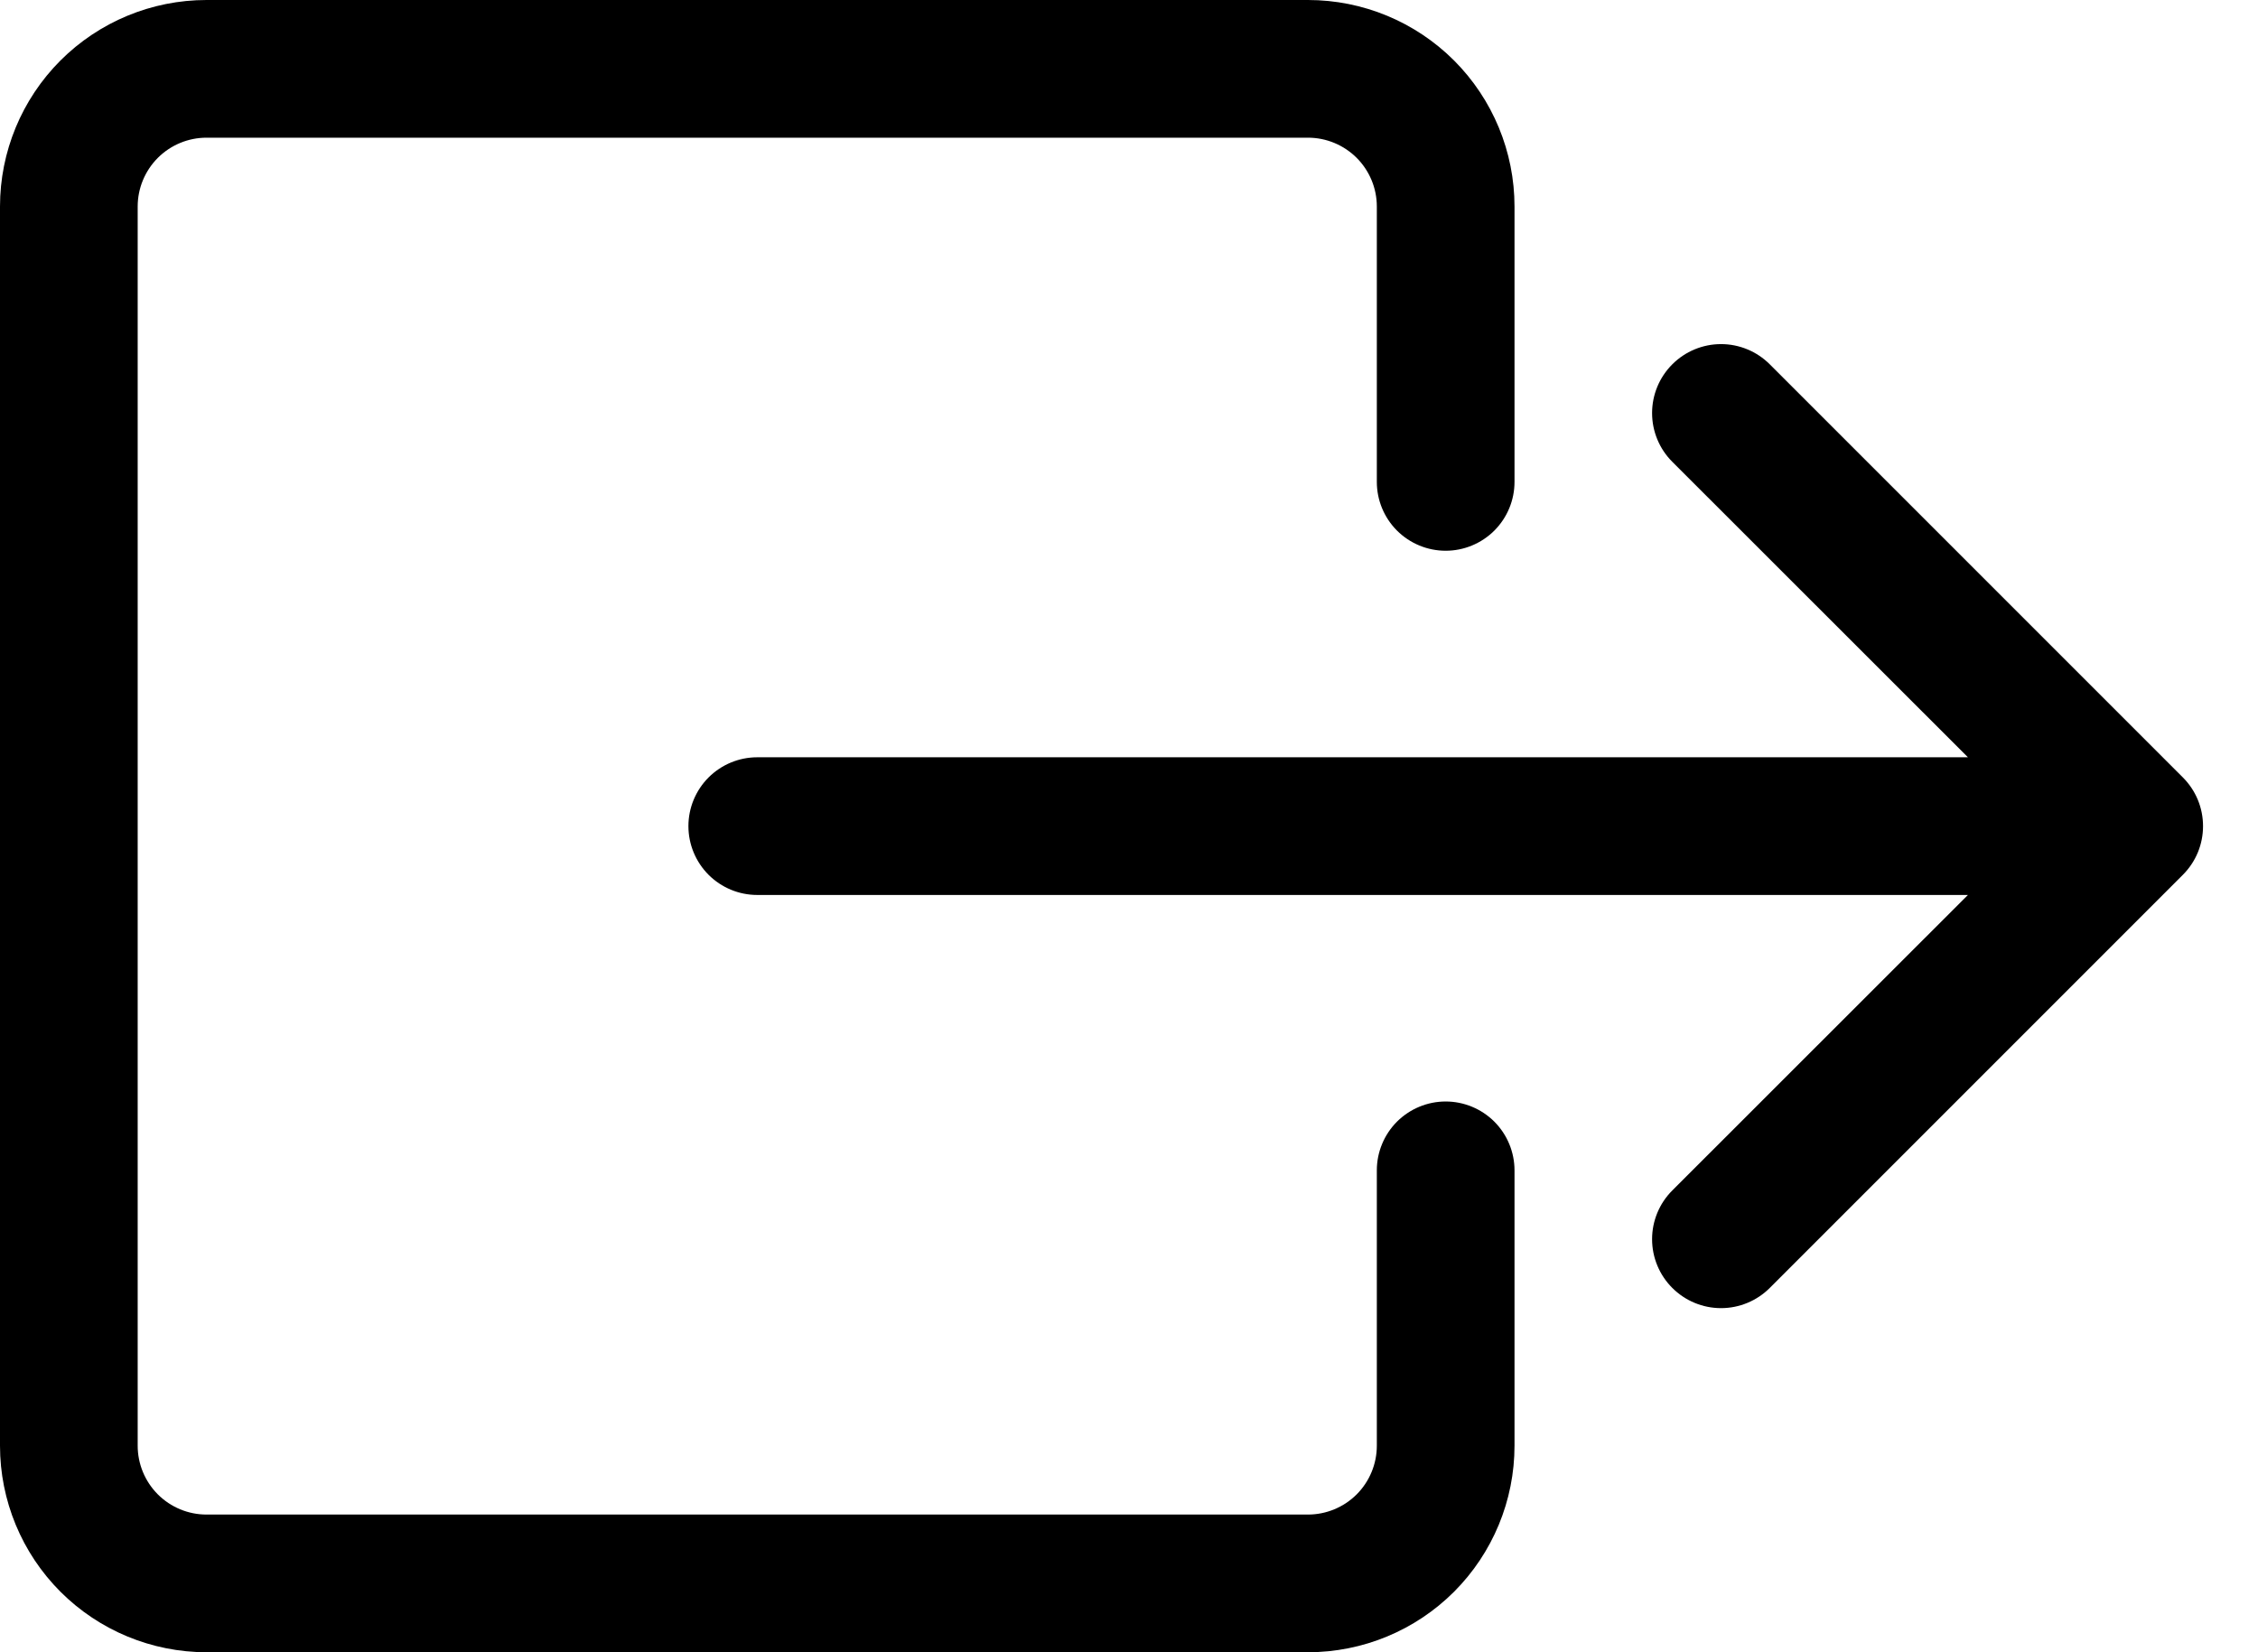 <svg width="41" height="30" viewBox="0 0 41 30" fill="none" xmlns="http://www.w3.org/2000/svg">
<path fill-rule="evenodd" clip-rule="evenodd" d="M25 26.25C25 26.581 24.868 26.899 24.634 27.134C24.399 27.368 24.081 27.5 23.75 27.5H3.75C3.418 27.5 3.101 27.368 2.866 27.134C2.632 26.899 2.5 26.581 2.5 26.25V3.75C2.5 3.418 2.632 3.101 2.866 2.866C3.101 2.632 3.418 2.5 3.75 2.5H23.75C24.081 2.5 24.399 2.632 24.634 2.866C24.868 3.101 25 3.418 25 3.75V8.75C25 9.082 25.132 9.399 25.366 9.634C25.601 9.868 25.919 10 26.25 10C26.581 10 26.899 9.868 27.134 9.634C27.368 9.399 27.5 9.082 27.5 8.75V3.75C27.5 2.755 27.105 1.802 26.402 1.098C25.698 0.395 24.745 0 23.75 0H3.75C2.755 0 1.802 0.395 1.098 1.098C0.395 1.802 0 2.755 0 3.75L0 26.25C0 27.245 0.395 28.198 1.098 28.902C1.802 29.605 2.755 30 3.75 30H23.75C24.745 30 25.698 29.605 26.402 28.902C27.105 28.198 27.5 27.245 27.5 26.25V21.25C27.5 20.919 27.368 20.601 27.134 20.366C26.899 20.132 26.581 20 26.25 20C25.919 20 25.601 20.132 25.366 20.366C25.132 20.601 25 20.919 25 21.25V26.25Z" fill="black"/>
<path fill-rule="evenodd" clip-rule="evenodd" d="M39.635 15.885C39.751 15.769 39.844 15.631 39.907 15.479C39.97 15.327 40.002 15.164 40.002 15C40.002 14.836 39.97 14.673 39.907 14.521C39.844 14.369 39.751 14.231 39.635 14.115L32.135 6.615C31.9 6.38 31.582 6.248 31.25 6.248C30.918 6.248 30.6 6.38 30.365 6.615C30.13 6.85 29.998 7.168 29.998 7.5C29.998 7.832 30.13 8.15 30.365 8.385L35.733 13.75H13.75C13.418 13.75 13.101 13.882 12.866 14.116C12.632 14.351 12.5 14.668 12.5 15C12.5 15.332 12.632 15.649 12.866 15.884C13.101 16.118 13.418 16.25 13.75 16.25H35.733L30.365 21.615C30.13 21.85 29.998 22.168 29.998 22.5C29.998 22.832 30.13 23.15 30.365 23.385C30.6 23.62 30.918 23.752 31.25 23.752C31.582 23.752 31.9 23.62 32.135 23.385L39.635 15.885Z" fill="black"/>
</svg>
